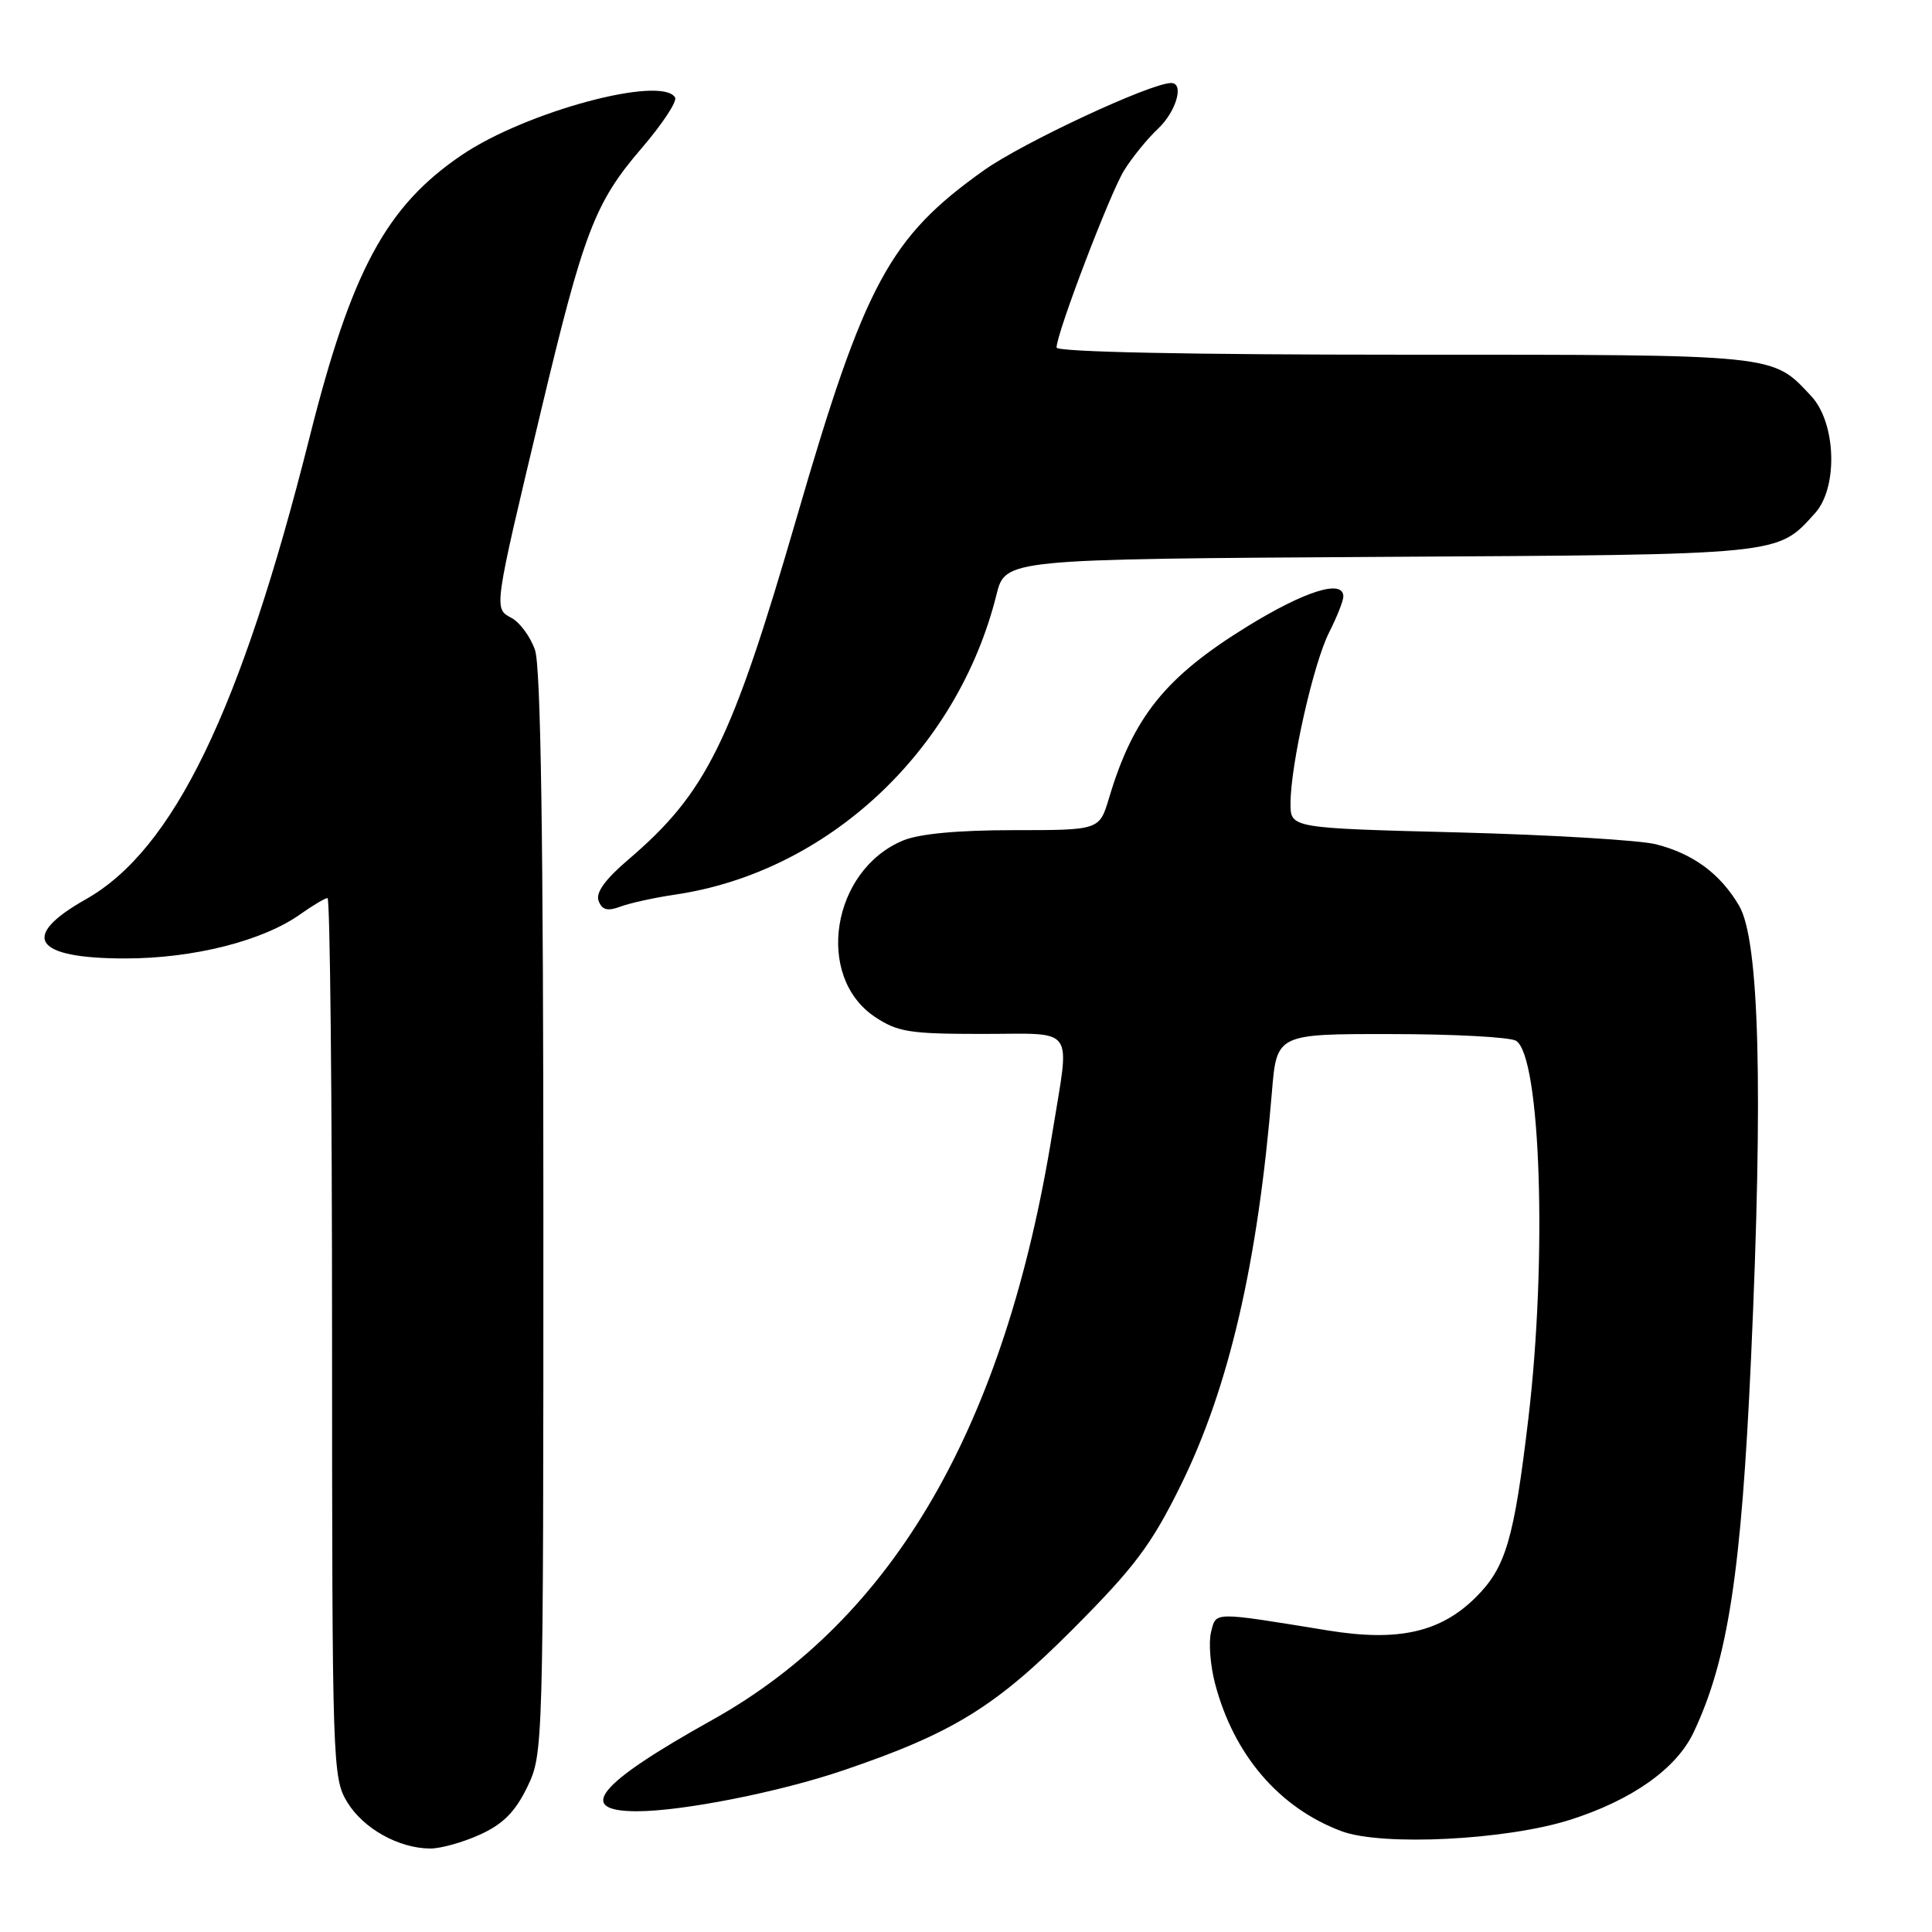 <?xml version="1.0" encoding="UTF-8" standalone="no"?>
<!DOCTYPE svg PUBLIC "-//W3C//DTD SVG 1.1//EN" "http://www.w3.org/Graphics/SVG/1.1/DTD/svg11.dtd" >
<svg xmlns="http://www.w3.org/2000/svg" xmlns:xlink="http://www.w3.org/1999/xlink" version="1.1" viewBox="0 0 256 256">
 <g >
 <path fill="currentColor"
d=" M 63.61 243.09 C 66.66 241.70 68.26 240.09 69.86 236.80 C 71.99 232.40 72.00 231.93 72.00 160.83 C 72.00 111.18 71.66 88.33 70.89 86.13 C 70.29 84.38 68.89 82.48 67.80 81.89 C 65.41 80.61 65.36 80.97 71.66 54.55 C 77.34 30.72 78.81 26.87 85.00 19.66 C 87.76 16.45 89.76 13.42 89.45 12.91 C 87.62 9.96 69.70 14.79 61.22 20.52 C 51.17 27.32 46.57 35.84 41.00 58.02 C 31.90 94.19 22.98 112.61 11.37 119.16 C 2.55 124.14 4.46 127.00 16.61 127.00 C 25.64 127.00 34.84 124.67 39.81 121.13 C 41.46 119.96 43.08 119.00 43.40 119.00 C 43.73 119.00 44.00 145.21 44.00 177.25 C 44.01 233.89 44.06 235.59 46.02 238.81 C 48.15 242.30 52.83 244.91 57.00 244.94 C 58.38 244.95 61.35 244.12 63.61 243.09 Z  M 208.09 241.12 C 216.26 238.51 222.13 234.36 224.40 229.57 C 228.96 219.95 230.73 208.43 232.02 180.00 C 233.64 144.30 233.13 124.61 230.45 120.03 C 227.96 115.78 224.37 113.13 219.42 111.87 C 217.27 111.33 205.49 110.62 193.25 110.30 C 171.00 109.73 171.00 109.73 171.00 106.47 C 171.00 101.36 174.04 87.88 176.12 83.79 C 177.15 81.75 178.00 79.61 178.00 79.04 C 178.00 76.71 172.96 78.28 165.30 82.99 C 154.44 89.68 150.17 94.97 146.95 105.75 C 145.68 110.00 145.68 110.00 134.31 110.00 C 126.91 110.00 121.78 110.48 119.64 111.38 C 110.20 115.32 107.95 129.37 115.90 134.72 C 118.92 136.75 120.51 137.00 130.15 137.00 C 142.71 137.00 141.77 135.69 139.46 150.00 C 133.18 189.00 118.44 214.47 94.38 227.90 C 79.17 236.38 76.19 240.00 84.39 240.00 C 90.44 240.00 103.32 237.45 111.75 234.58 C 126.23 229.66 131.89 226.18 142.16 215.87 C 150.33 207.67 152.54 204.74 156.44 196.84 C 162.83 183.90 166.66 167.40 168.53 144.75 C 169.17 137.00 169.17 137.00 184.34 137.02 C 192.68 137.02 200.13 137.43 200.89 137.91 C 204.16 139.98 205.03 166.84 202.51 188.01 C 200.62 203.96 199.53 207.67 195.59 211.61 C 190.91 216.29 185.29 217.56 176.00 216.05 C 160.54 213.54 161.16 213.53 160.47 216.26 C 160.13 217.62 160.37 220.70 161.01 223.12 C 163.50 232.56 169.50 239.55 177.75 242.64 C 183.14 244.65 199.61 243.83 208.09 241.12 Z  M 89.46 118.54 C 109.66 115.57 126.89 99.49 132.04 78.79 C 133.22 74.09 133.22 74.09 182.86 73.79 C 236.56 73.48 235.44 73.59 240.50 68.00 C 243.58 64.60 243.30 56.02 240.00 52.49 C 234.77 46.89 235.84 47.00 186.05 47.00 C 157.62 47.00 140.00 46.64 140.00 46.05 C 140.00 44.16 147.07 25.63 148.95 22.58 C 150.01 20.87 152.03 18.38 153.44 17.06 C 155.85 14.79 156.95 11.00 155.19 11.00 C 152.47 11.00 135.50 18.91 130.34 22.59 C 117.84 31.49 114.58 37.54 105.54 68.67 C 96.91 98.37 93.62 105.04 83.28 113.88 C 80.16 116.54 78.90 118.30 79.32 119.38 C 79.78 120.58 80.50 120.77 82.21 120.13 C 83.47 119.66 86.73 118.94 89.46 118.54 Z "/>
</g>
</svg>